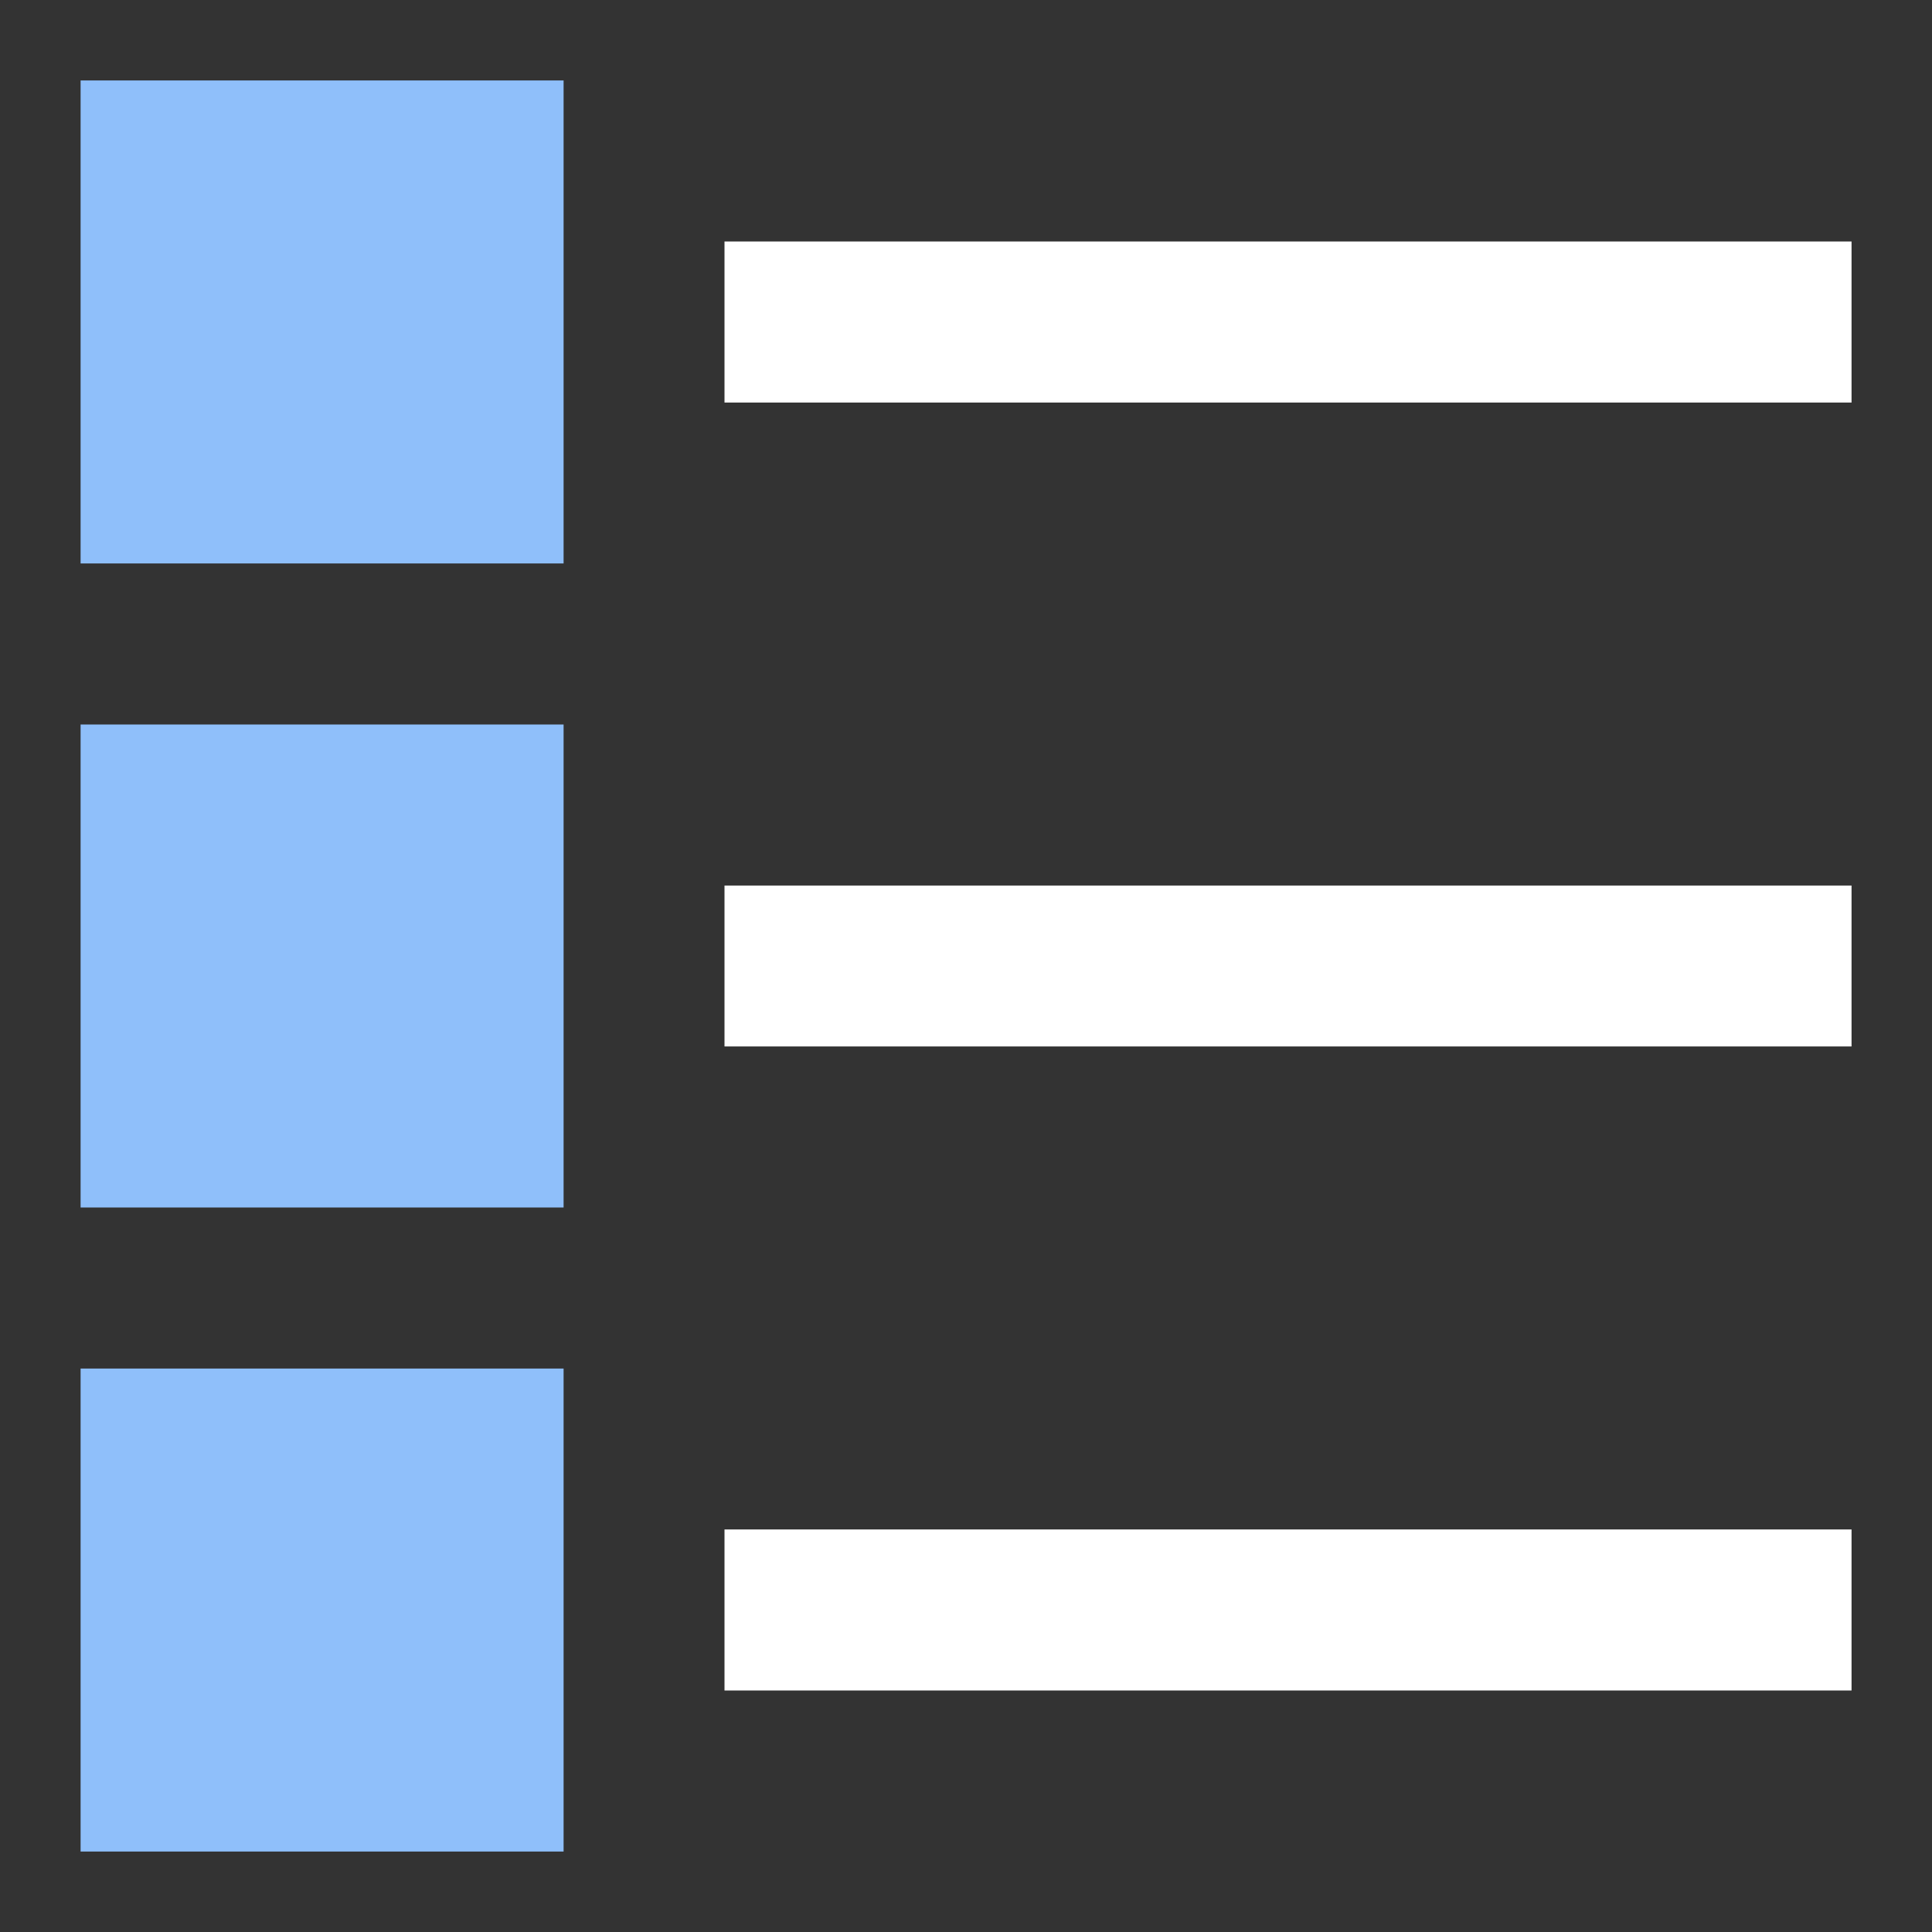 <svg width="14" height="14" viewBox="0 0 14 14" fill="none" xmlns="http://www.w3.org/2000/svg">
<rect x="0" y="0" width="14" height="14" fill="#333333" stroke="none"/>
<g clip-path="url(#clip0_740_459)">
<path fill-rule="evenodd" clip-rule="evenodd" d="M0.584 0.583H4.084V4.083H0.584V0.583ZM0.584 5.25H4.084V8.75H0.584V5.25ZM4.084 9.917H0.584V13.417H4.084V9.917Z" fill="#8FBFFA"/>
<path fill-rule="evenodd" clip-rule="evenodd" d="M13.417 2.917H5.25V1.75H13.417V2.917ZM13.417 7.583H5.25V6.417H13.417V7.583ZM5.25 12.25H13.417V11.083H5.25V12.25Z" fill="white"/>
</g>
<defs>
<clipPath id="clip0_740_459">
<rect width="14" height="14" fill="white"/>
</clipPath>
</defs>
</svg>
